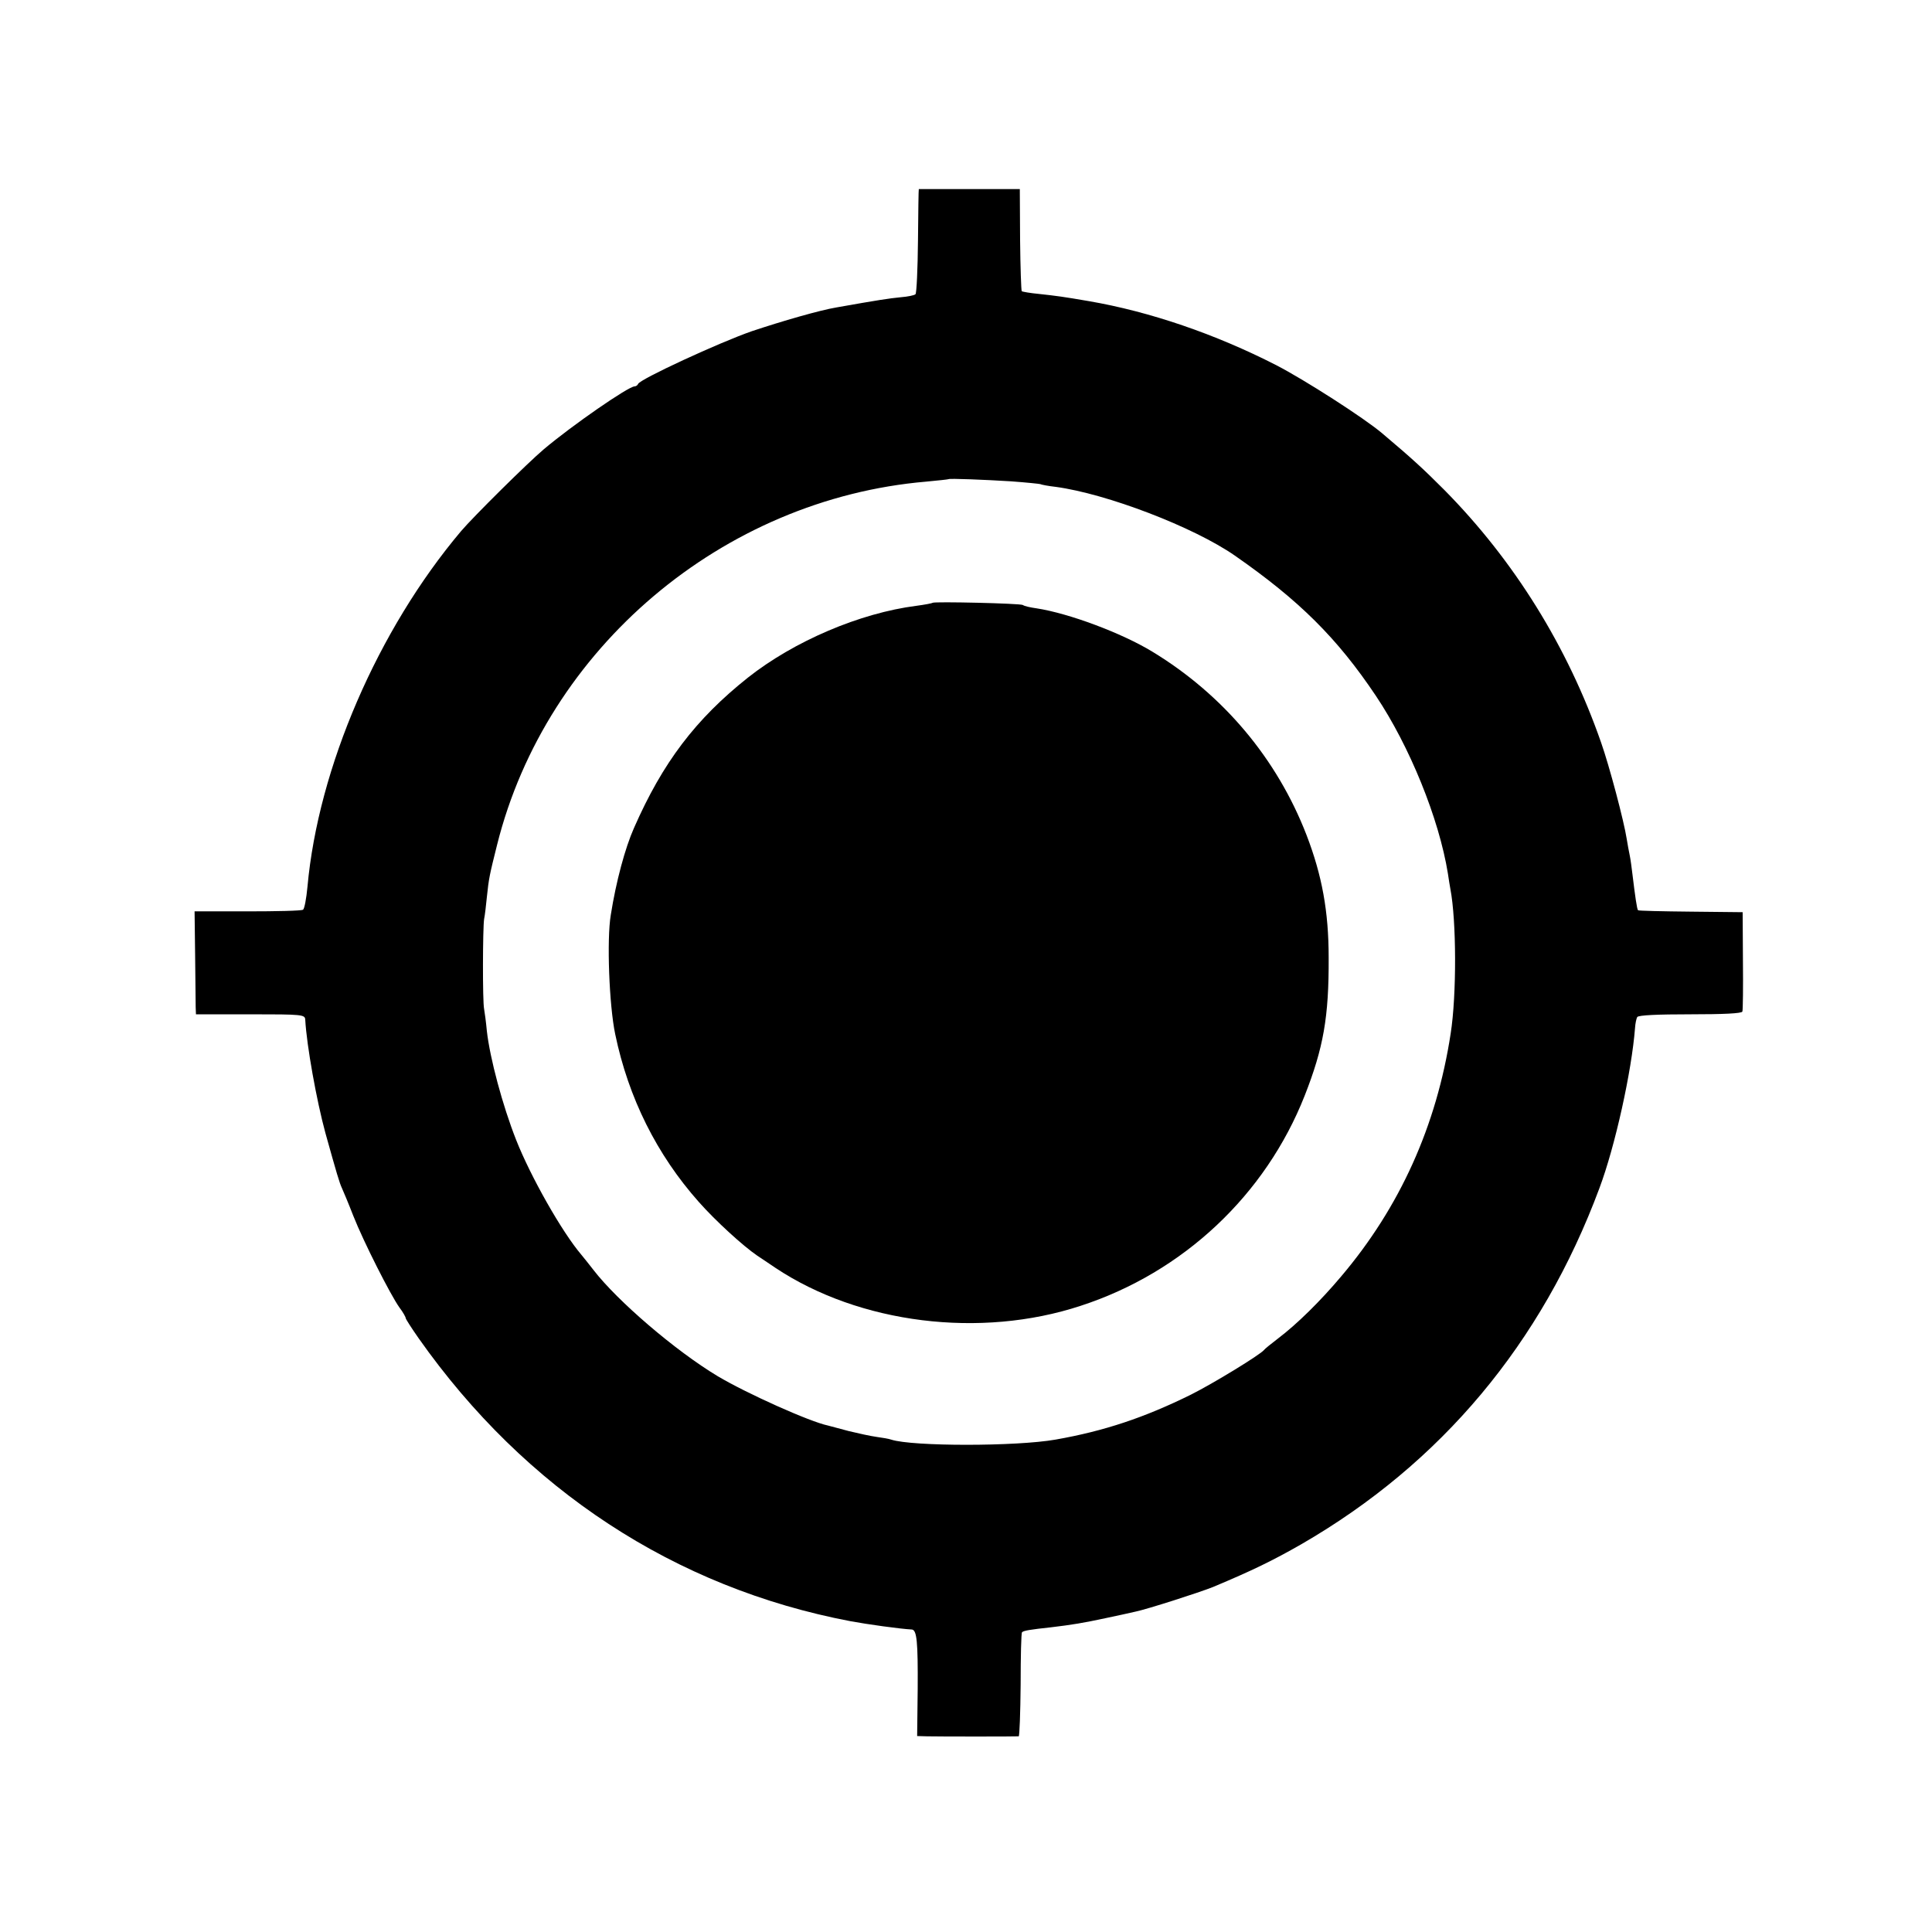 <?xml version="1.0" standalone="no"?>
<!DOCTYPE svg PUBLIC "-//W3C//DTD SVG 20010904//EN"
 "http://www.w3.org/TR/2001/REC-SVG-20010904/DTD/svg10.dtd">
<svg version="1.0" xmlns="http://www.w3.org/2000/svg"
 width="700pt" height="700pt" viewBox="0 0 700 700"
 preserveAspectRatio="xMidYMid meet">
<g transform="translate(0,700) scale(0.1,-0.1)"
fill="#000000" stroke="none">
<path d="M3329 6315 c-1 0 -2 -84 -3 -187 -1 -103 -5 -190 -9 -194 -4 -4 -28
-9 -54 -11 -41 -4 -81 -10 -233 -37 -60 -10 -195 -49 -306 -86 -118 -41 -406
-174 -412 -191 -2 -5 -8 -9 -13 -9 -22 0 -226 -141 -329 -228 -57 -48 -256
-245 -300 -297 -301 -357 -517 -857 -556 -1288 -4 -43 -11 -80 -16 -83 -5 -4
-96 -6 -201 -6 l-192 0 2 -161 c1 -89 2 -173 2 -187 l1 -25 197 0 c191 0 198
-1 199 -20 5 -92 41 -293 73 -410 41 -147 51 -181 60 -200 5 -11 24 -56 41
-100 38 -96 135 -287 167 -332 13 -17 23 -35 23 -39 0 -3 21 -36 47 -73 386
-548 928 -904 1565 -1025 59 -11 181 -28 222 -30 18 -2 22 -45 21 -213 l-2
-173 36 -1 c40 -1 323 -1 332 0 3 1 6 85 7 187 0 102 2 188 5 190 5 6 31 10
105 18 76 9 118 16 197 33 39 8 88 19 110 24 43 9 230 69 280 89 143 60 215
95 320 155 507 293 871 728 1080 1290 57 152 117 424 129 580 1 17 5 35 8 40
4 7 76 10 192 10 119 0 187 3 189 10 2 5 3 89 2 185 l-1 175 -188 2 c-103 1
-189 3 -191 5 -4 3 -11 54 -20 128 -3 25 -7 56 -10 70 -3 14 -8 41 -11 60 -10
65 -63 265 -93 350 -121 347 -315 659 -568 915 -72 72 -111 109 -225 205 -66
56 -283 195 -384 247 -221 113 -458 194 -679 232 -93 16 -116 19 -180 26 -32
3 -61 8 -63 10 -2 2 -5 86 -6 187 l-1 183 -182 0 c-101 0 -184 0 -184 0z m335
-1059 c55 -4 102 -9 105 -10 3 -2 29 -7 56 -10 185 -25 499 -145 649 -249 233
-162 371 -299 511 -508 122 -182 229 -445 261 -644 3 -20 7 -46 9 -56 22 -114
23 -384 1 -524 -51 -334 -184 -629 -397 -880 -74 -88 -159 -172 -229 -225 -25
-19 -47 -37 -50 -41 -13 -17 -185 -122 -265 -162 -168 -83 -314 -132 -491
-163 -142 -25 -519 -25 -595 0 -8 3 -32 7 -54 10 -22 3 -67 13 -100 21 -33 9
-67 18 -75 20 -67 14 -296 117 -400 179 -153 92 -363 272 -450 385 -14 18 -33
42 -43 54 -71 83 -185 285 -237 417 -49 124 -95 296 -106 394 -3 33 -8 69 -10
80 -6 28 -5 294 0 326 3 14 7 50 10 80 7 68 10 81 37 189 178 712 817 1253
1555 1316 43 4 80 8 81 9 3 3 132 -2 227 -8z"/>
<path d="M3379 4816 c-2 -2 -29 -7 -59 -11 -204 -26 -443 -128 -610 -260 -190
-151 -309 -308 -413 -545 -32 -72 -65 -194 -84 -315 -15 -88 -6 -327 16 -432
48 -231 151 -437 303 -608 61 -69 161 -160 211 -194 13 -9 44 -29 67 -45 304
-202 742 -257 1106 -137 371 121 669 401 811 761 68 173 88 285 87 500 0 168
-24 298 -80 444 -107 277 -302 509 -559 665 -110 67 -302 139 -420 157 -22 3
-44 8 -49 12 -10 6 -321 13 -327 8z"/>
</g>
</svg>
